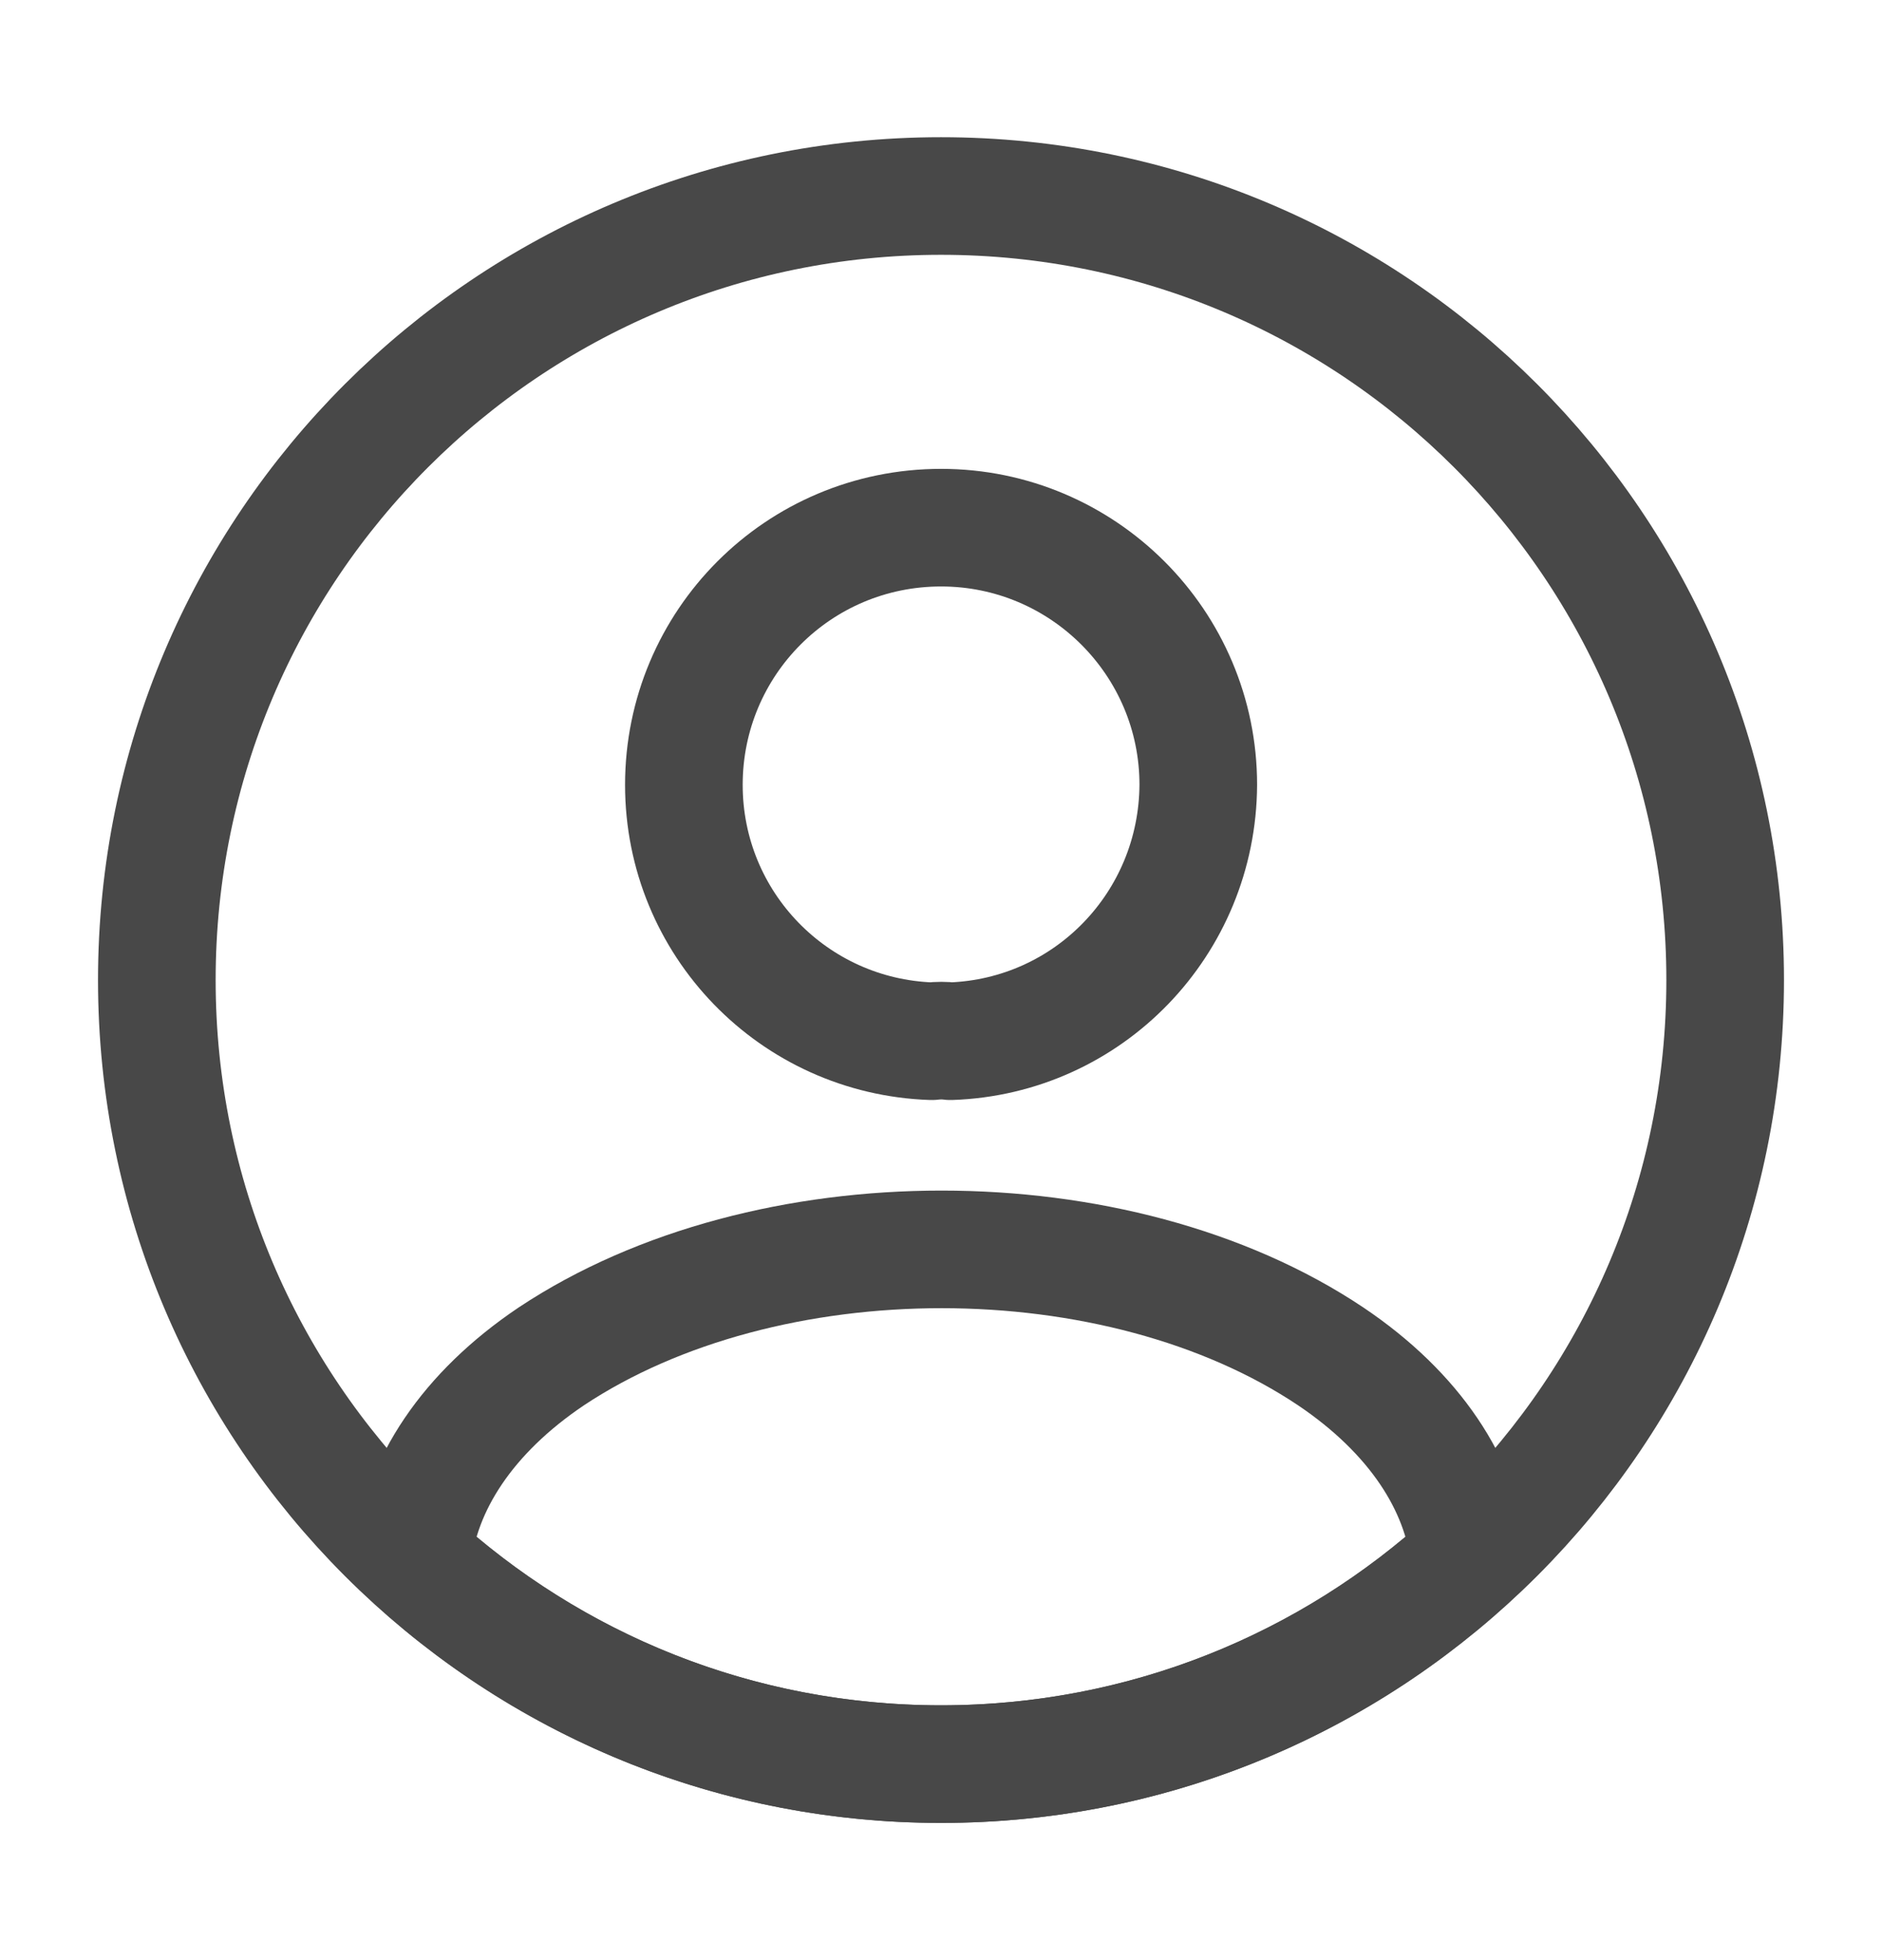 <svg width="24" height="25" viewBox="0 0 24 25" fill="none" xmlns="http://www.w3.org/2000/svg">
<path d="M12.121 13.28C12.051 13.27 11.961 13.27 11.881 13.28C10.121 13.22 8.721 11.78 8.721 10.01C8.721 8.2 10.181 6.73 12.001 6.73C13.811 6.73 15.281 8.2 15.281 10.01C15.271 11.78 13.881 13.22 12.121 13.28Z" stroke="#484848" stroke-width="1.5" stroke-linecap="round" stroke-linejoin="round"/>
<path d="M18.74 19.88C16.96 21.51 14.6 22.5 12 22.5C9.4 22.5 7.04 21.51 5.26 19.88C5.36 18.94 5.96 18.02 7.03 17.3C9.77 15.48 14.25 15.48 16.97 17.3C18.04 18.02 18.64 18.94 18.74 19.88Z" stroke="#484848" stroke-width="1.5" stroke-linecap="round" stroke-linejoin="round"/>
<path d="M12 22.5C17.523 22.5 22 18.023 22 12.5C22 6.977 17.523 2.5 12 2.5C6.477 2.5 2 6.977 2 12.5C2 18.023 6.477 22.5 12 22.5Z" stroke="#484848" stroke-width="1.5" stroke-linecap="round" stroke-linejoin="round"/>
</svg>
